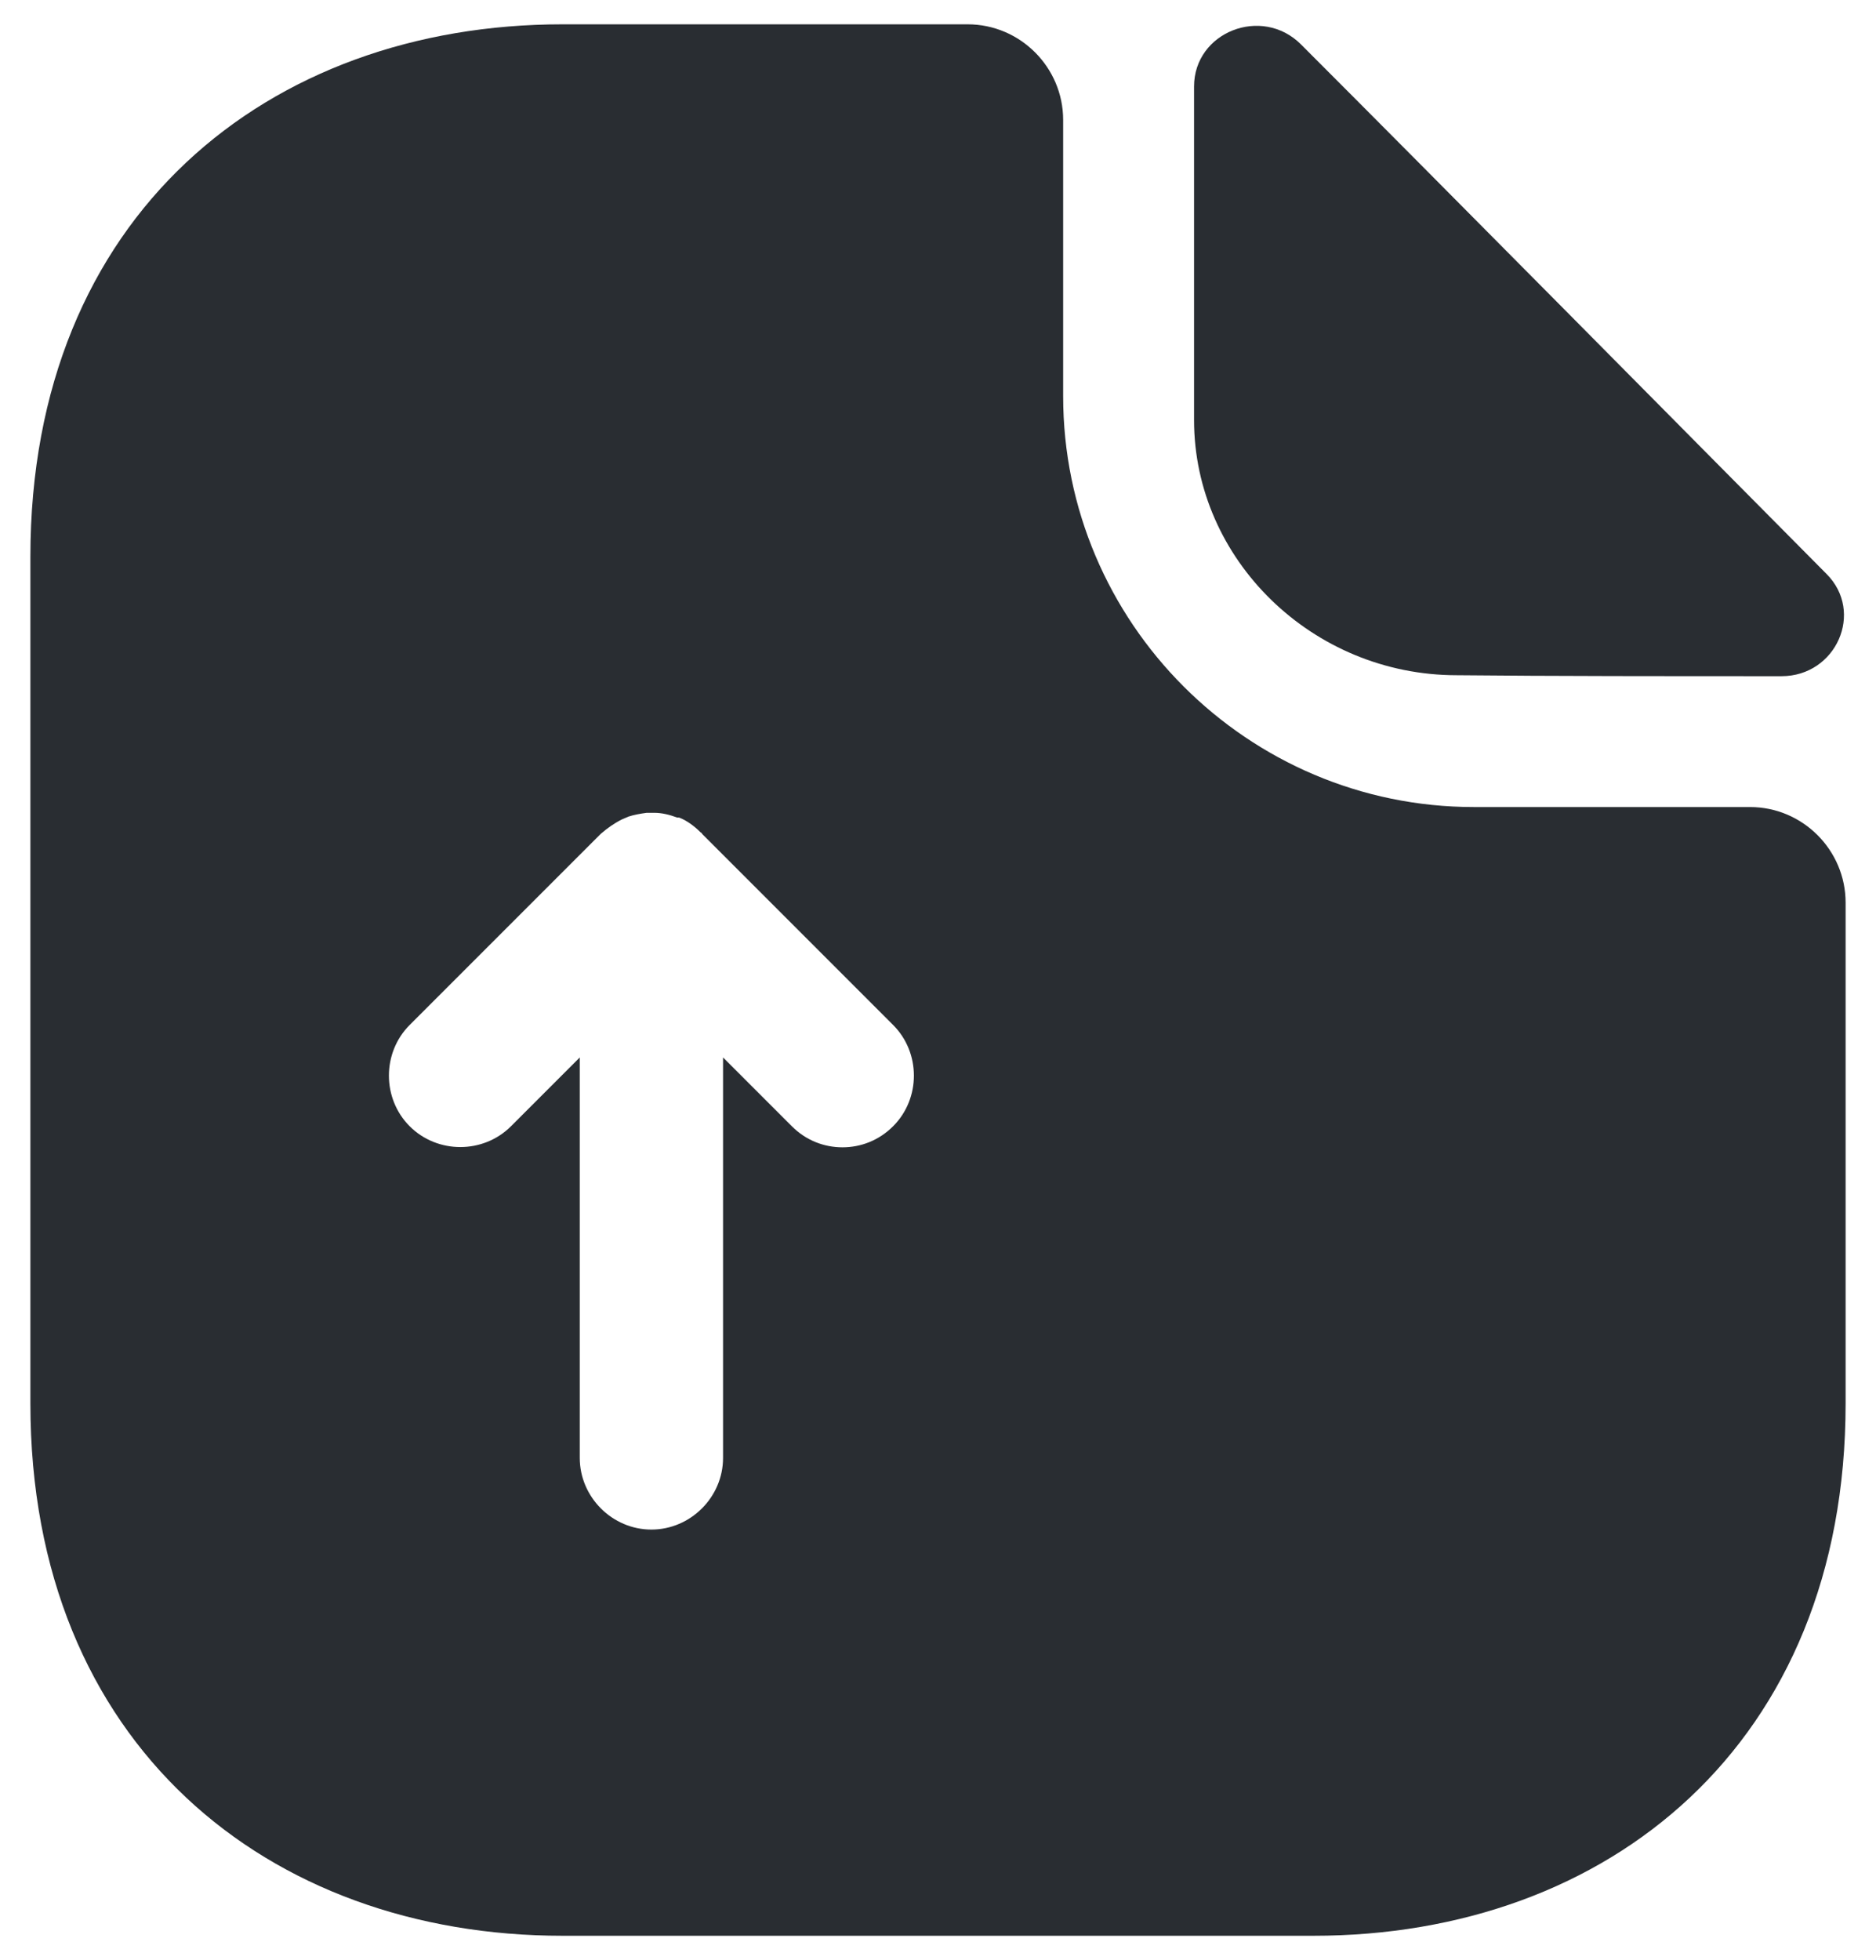 <svg width="45" height="47" viewBox="0 0 45 47" fill="none" xmlns="http://www.w3.org/2000/svg">
<path d="M41.98 19.352H35.357C29.925 19.352 25.502 14.929 25.502 9.498V2.875C25.502 1.615 24.471 0.583 23.211 0.583H13.494C6.436 0.583 0.729 5.167 0.729 13.348V33.652C0.729 41.834 6.436 46.417 13.494 46.417H31.507C38.565 46.417 44.271 41.834 44.271 33.652V21.644C44.271 20.384 43.24 19.352 41.98 19.352ZM21.423 27.006C21.079 27.35 20.644 27.511 20.209 27.511C19.773 27.511 19.338 27.35 18.994 27.006L17.344 25.356V34.959C17.344 35.898 16.565 36.677 15.625 36.677C14.686 36.677 13.907 35.898 13.907 34.959V25.356L12.257 27.006C11.592 27.671 10.492 27.671 9.827 27.006C9.163 26.342 9.163 25.242 9.827 24.577L14.411 19.994C14.571 19.856 14.732 19.742 14.915 19.65C14.961 19.627 15.03 19.604 15.075 19.581C15.213 19.536 15.35 19.513 15.511 19.49H15.694C15.877 19.49 16.061 19.536 16.244 19.604H16.29C16.473 19.673 16.657 19.811 16.794 19.948C16.817 19.971 16.84 19.971 16.84 19.994L21.423 24.577C22.088 25.242 22.088 26.342 21.423 27.006Z" fill="#292D32"/>
<path d="M34.944 16.191C37.121 16.214 40.146 16.214 42.735 16.214C44.042 16.214 44.729 14.678 43.812 13.761C40.512 10.439 34.6 4.457 31.208 1.066C30.269 0.126 28.642 0.768 28.642 2.074V10.072C28.642 13.418 31.483 16.191 34.944 16.191Z" fill="#292D32"/>
</svg>
